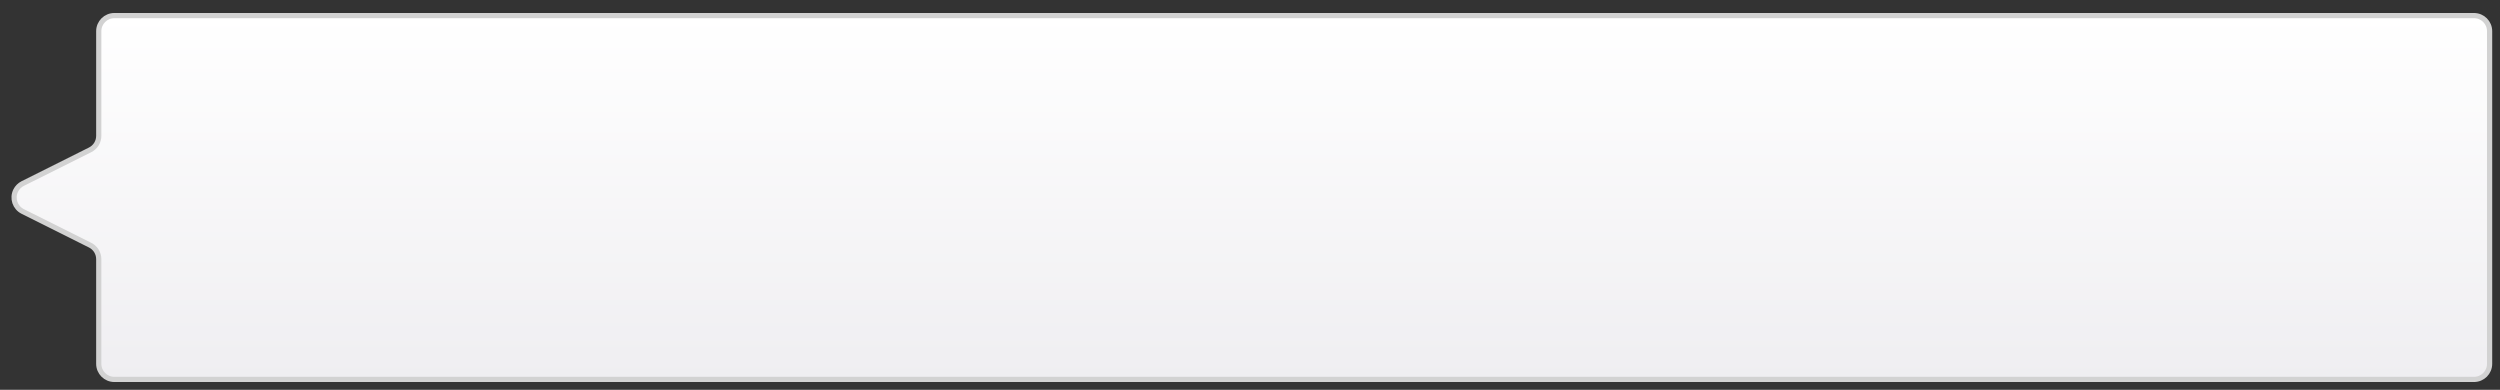 <?xml version="1.0" encoding="utf-8" standalone="no"?>
<!DOCTYPE svg PUBLIC "-//W3C//DTD SVG 1.1//EN" "http://www.w3.org/Graphics/SVG/1.1/DTD/svg11.dtd">
<svg xmlns="http://www.w3.org/2000/svg" xmlns:xl="http://www.w3.org/1999/xlink" version="1.1" viewBox="236 517 481 75" width="481pt" height="75pt" xmlns:dc="http://purl.org/dc/elements/1.1/"><rect x="236" y="517" width="481" height="75" fill="#333333" stroke="none"/><defs><linearGradient x1="0" x2="1" id="Gradient" gradientUnits="userSpaceOnUse"><stop offset="0" stop-color="white"/><stop offset="1" stop-color="#efeef1"/></linearGradient><linearGradient id="Obj_Gradient" xl:href="#Gradient" gradientTransform="translate(476.854 520) rotate(90) scale(70)"/></defs><g stroke="none" stroke-opacity="1" stroke-dasharray="none" fill="none" fill-opacity="1"><title>timeline</title><g><title>Layer 1</title><path d="M 258 520 L 712 520 C 713.657 520 715 521.343 715 523 L 715 587 C 715 588.657 713.657 590 712 590 L 258 590 C 256.343 590 255 588.657 255 587 L 255 566.854 C 255 565.718 254.358 564.679 253.342 564.171 L 240.367 557.683 C 238.885 556.942 238.284 555.14 239.025 553.658 C 239.315 553.078 239.786 552.607 240.367 552.317 L 253.342 545.829 C 254.358 545.321 255 544.282 255 543.146 L 255 523 C 255 521.343 256.343 520 258 520 Z" fill="url(#Obj_Gradient)"/><path d="M 258 520 L 712 520 C 713.657 520 715 521.343 715 523 L 715 587 C 715 588.657 713.657 590 712 590 L 258 590 C 256.343 590 255 588.657 255 587 L 255 566.854 C 255 565.718 254.358 564.679 253.342 564.171 L 240.367 557.683 C 238.885 556.942 238.284 555.14 239.025 553.658 C 239.315 553.078 239.786 552.607 240.367 552.317 L 253.342 545.829 C 254.358 545.321 255 544.282 255 543.146 L 255 523 C 255 521.343 256.343 520 258 520 Z" stroke="#d2d2d2" stroke-linecap="round" stroke-linejoin="round" stroke-width="1"/></g></g></svg>

